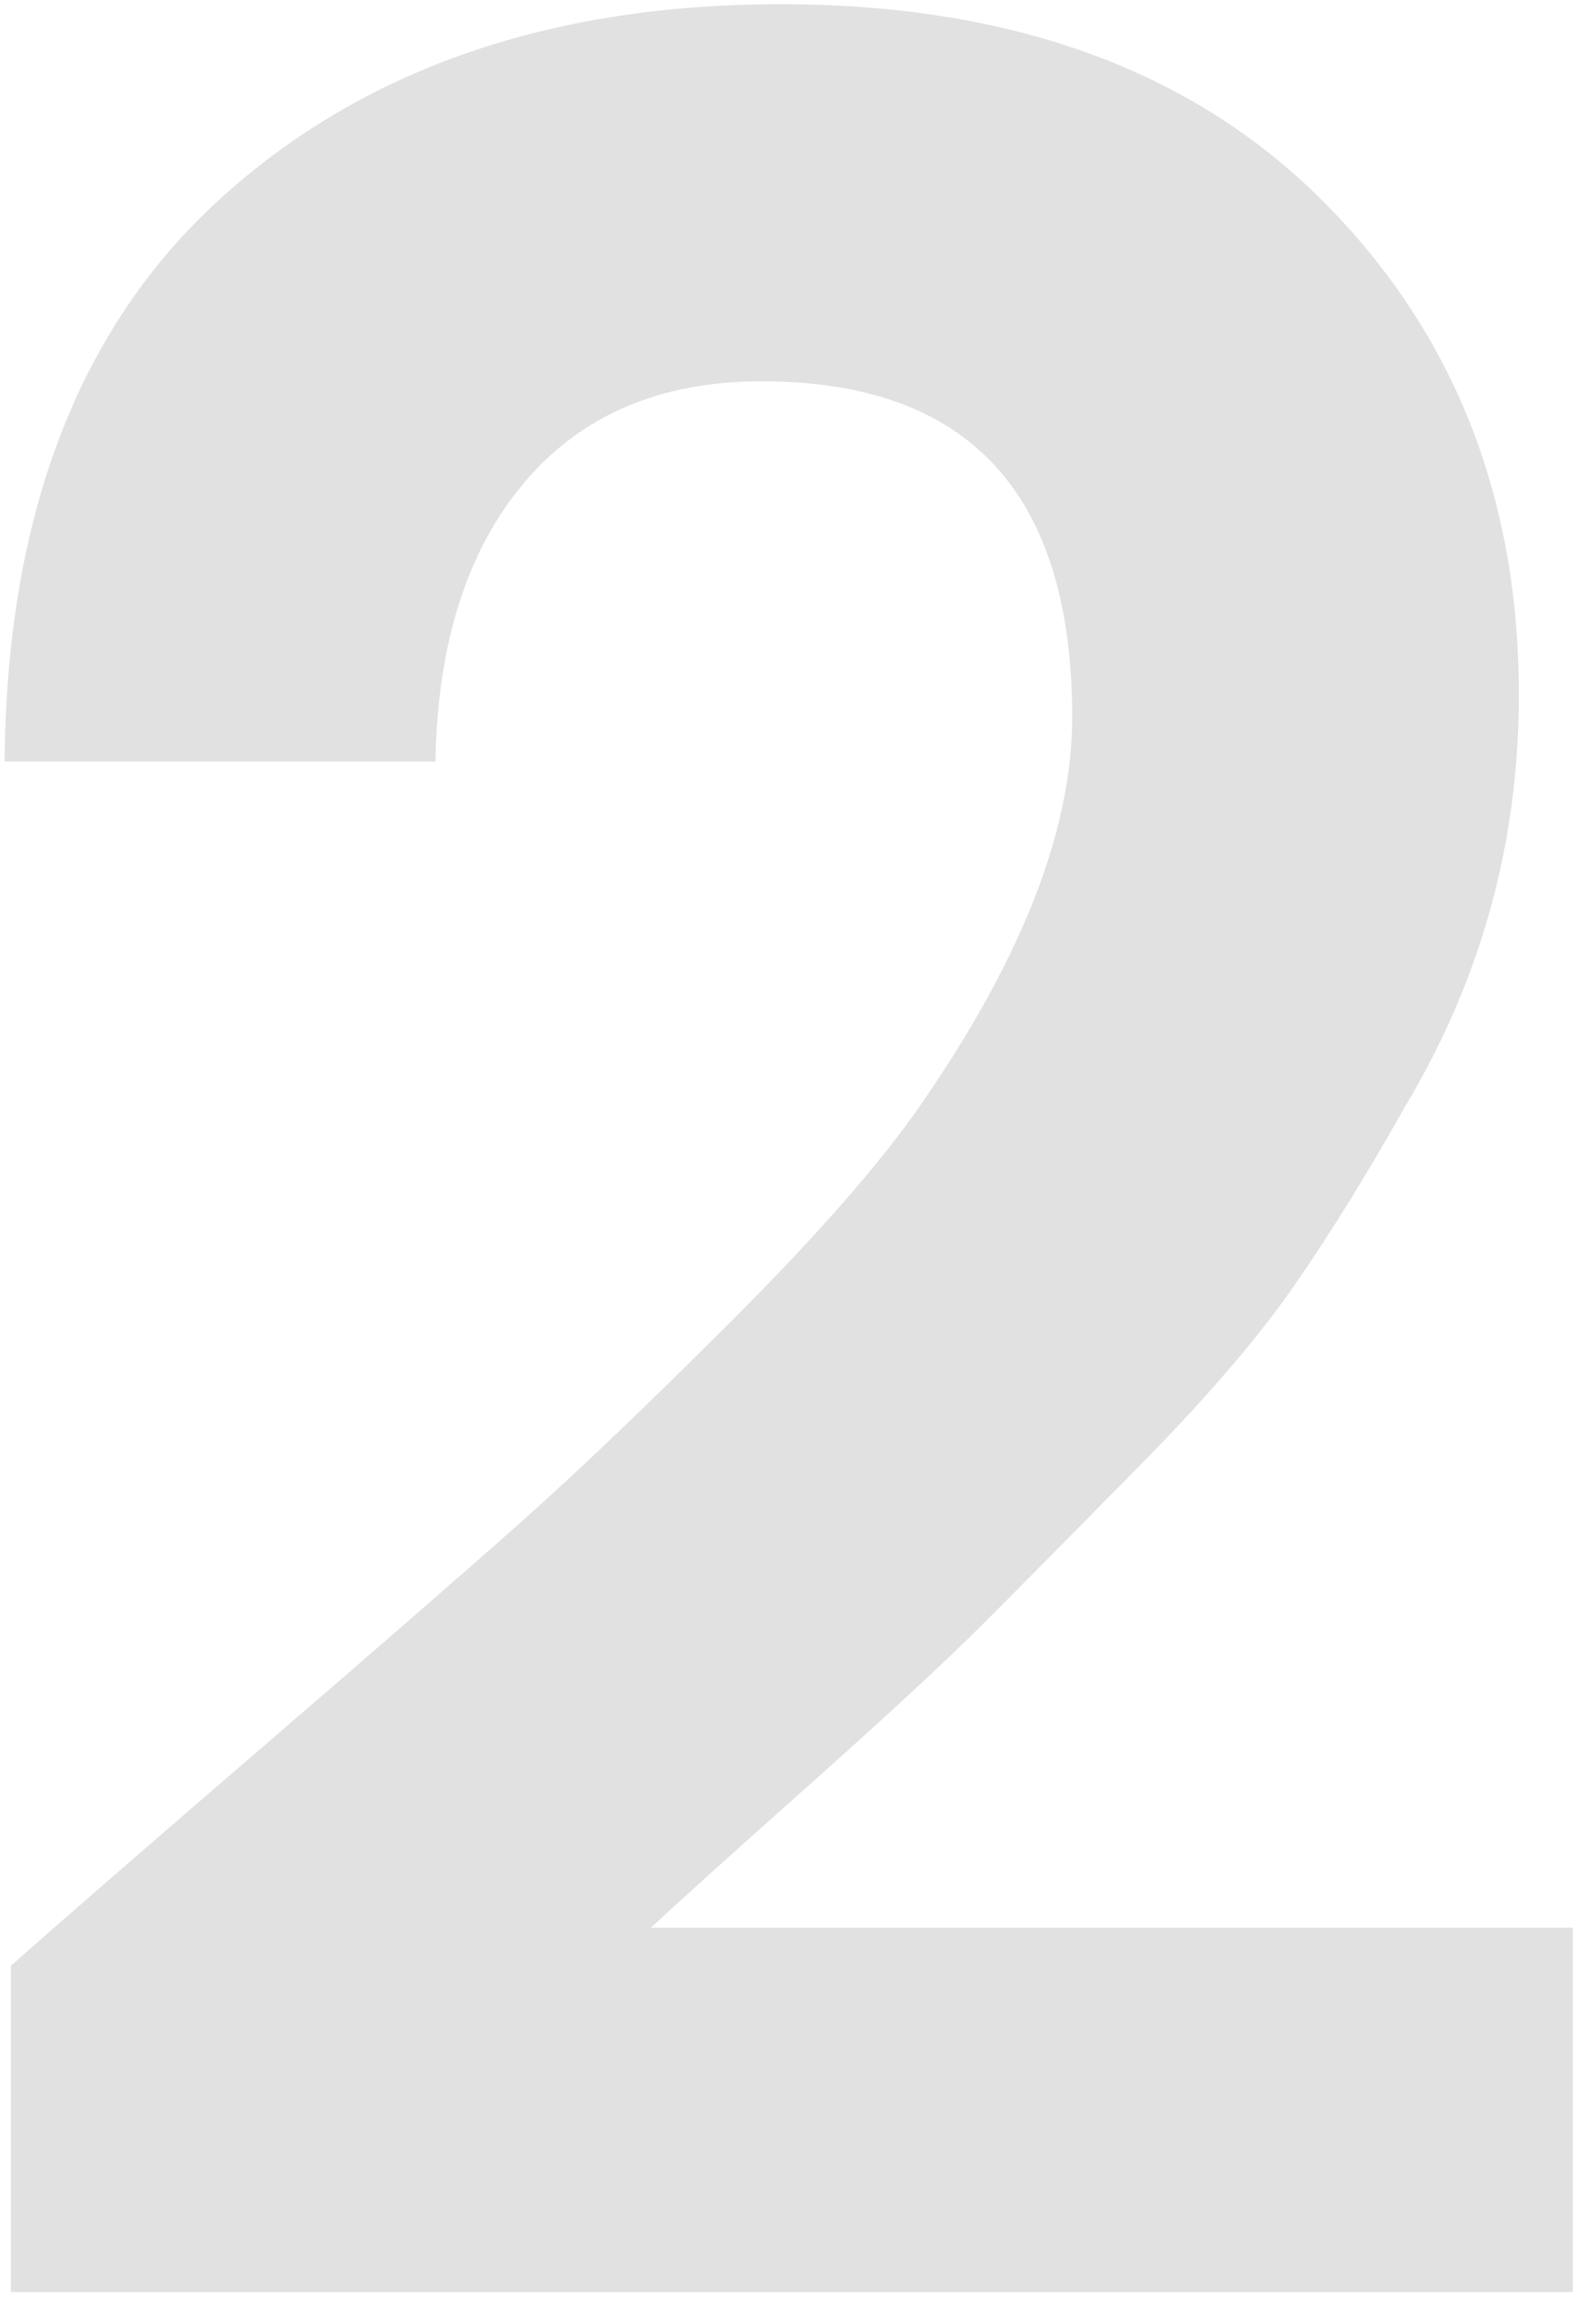 <?xml version="1.0" encoding="UTF-8"?>
<svg width="45px" height="66px" viewBox="0 0 45 66" version="1.1" xmlns="http://www.w3.org/2000/svg" xmlns:xlink="http://www.w3.org/1999/xlink">
    <!-- Generator: Sketch 52.5 (67469) - http://www.bohemiancoding.com/sketch -->
    <title>2</title>
    <desc>Created with Sketch.</desc>
    <g id="desktop" stroke="none" stroke-width="1" fill="none" fill-rule="evenodd" opacity="0.119">
        <g id="aws" transform="translate(-243, -1530)" fill="#000000">
            <g id="Group-13" transform="translate(-91, 958)">
                <g id="Group-22" transform="translate(331, 572)">
                    <g id="Group-12">
                        <path d="M3.31,65.1 L3.31,55.83 C4.87,54.45 7.27,52.365 10.51,49.575 C13.75,46.785 16.18,44.67 17.8,43.23 C19.42,41.79 21.415,39.885 23.785,37.515 C26.155,35.145 27.91,33.15 29.05,31.53 C31.99,27.33 33.46,23.61 33.46,20.37 C33.46,14.01 30.52,10.83 24.64,10.83 C21.76,10.83 19.51,11.79 17.89,13.71 C16.27,15.63 15.43,18.27 15.37,21.63 L3.13,21.63 C3.19,14.61 5.245,9.27 9.295,5.61 C13.345,1.95 18.64,0.12 25.18,0.12 C31.72,0.12 36.85,1.98 40.57,5.7 C44.29,9.42 46.15,14.1 46.15,19.74 C46.15,23.94 45.07,27.84 42.91,31.44 C41.83,33.36 40.78,35.055 39.76,36.525 C38.74,37.995 37.285,39.69 35.395,41.61 C33.505,43.53 32.02,45.03 30.94,46.11 C29.86,47.19 28.225,48.705 26.035,50.655 C23.845,52.605 22.33,53.97 21.49,54.75 L47.68,54.75 L47.68,65.1 L3.31,65.1 Z" id="2"></path>
                    </g>
                </g>
            </g>
        </g>
    </g>
</svg>